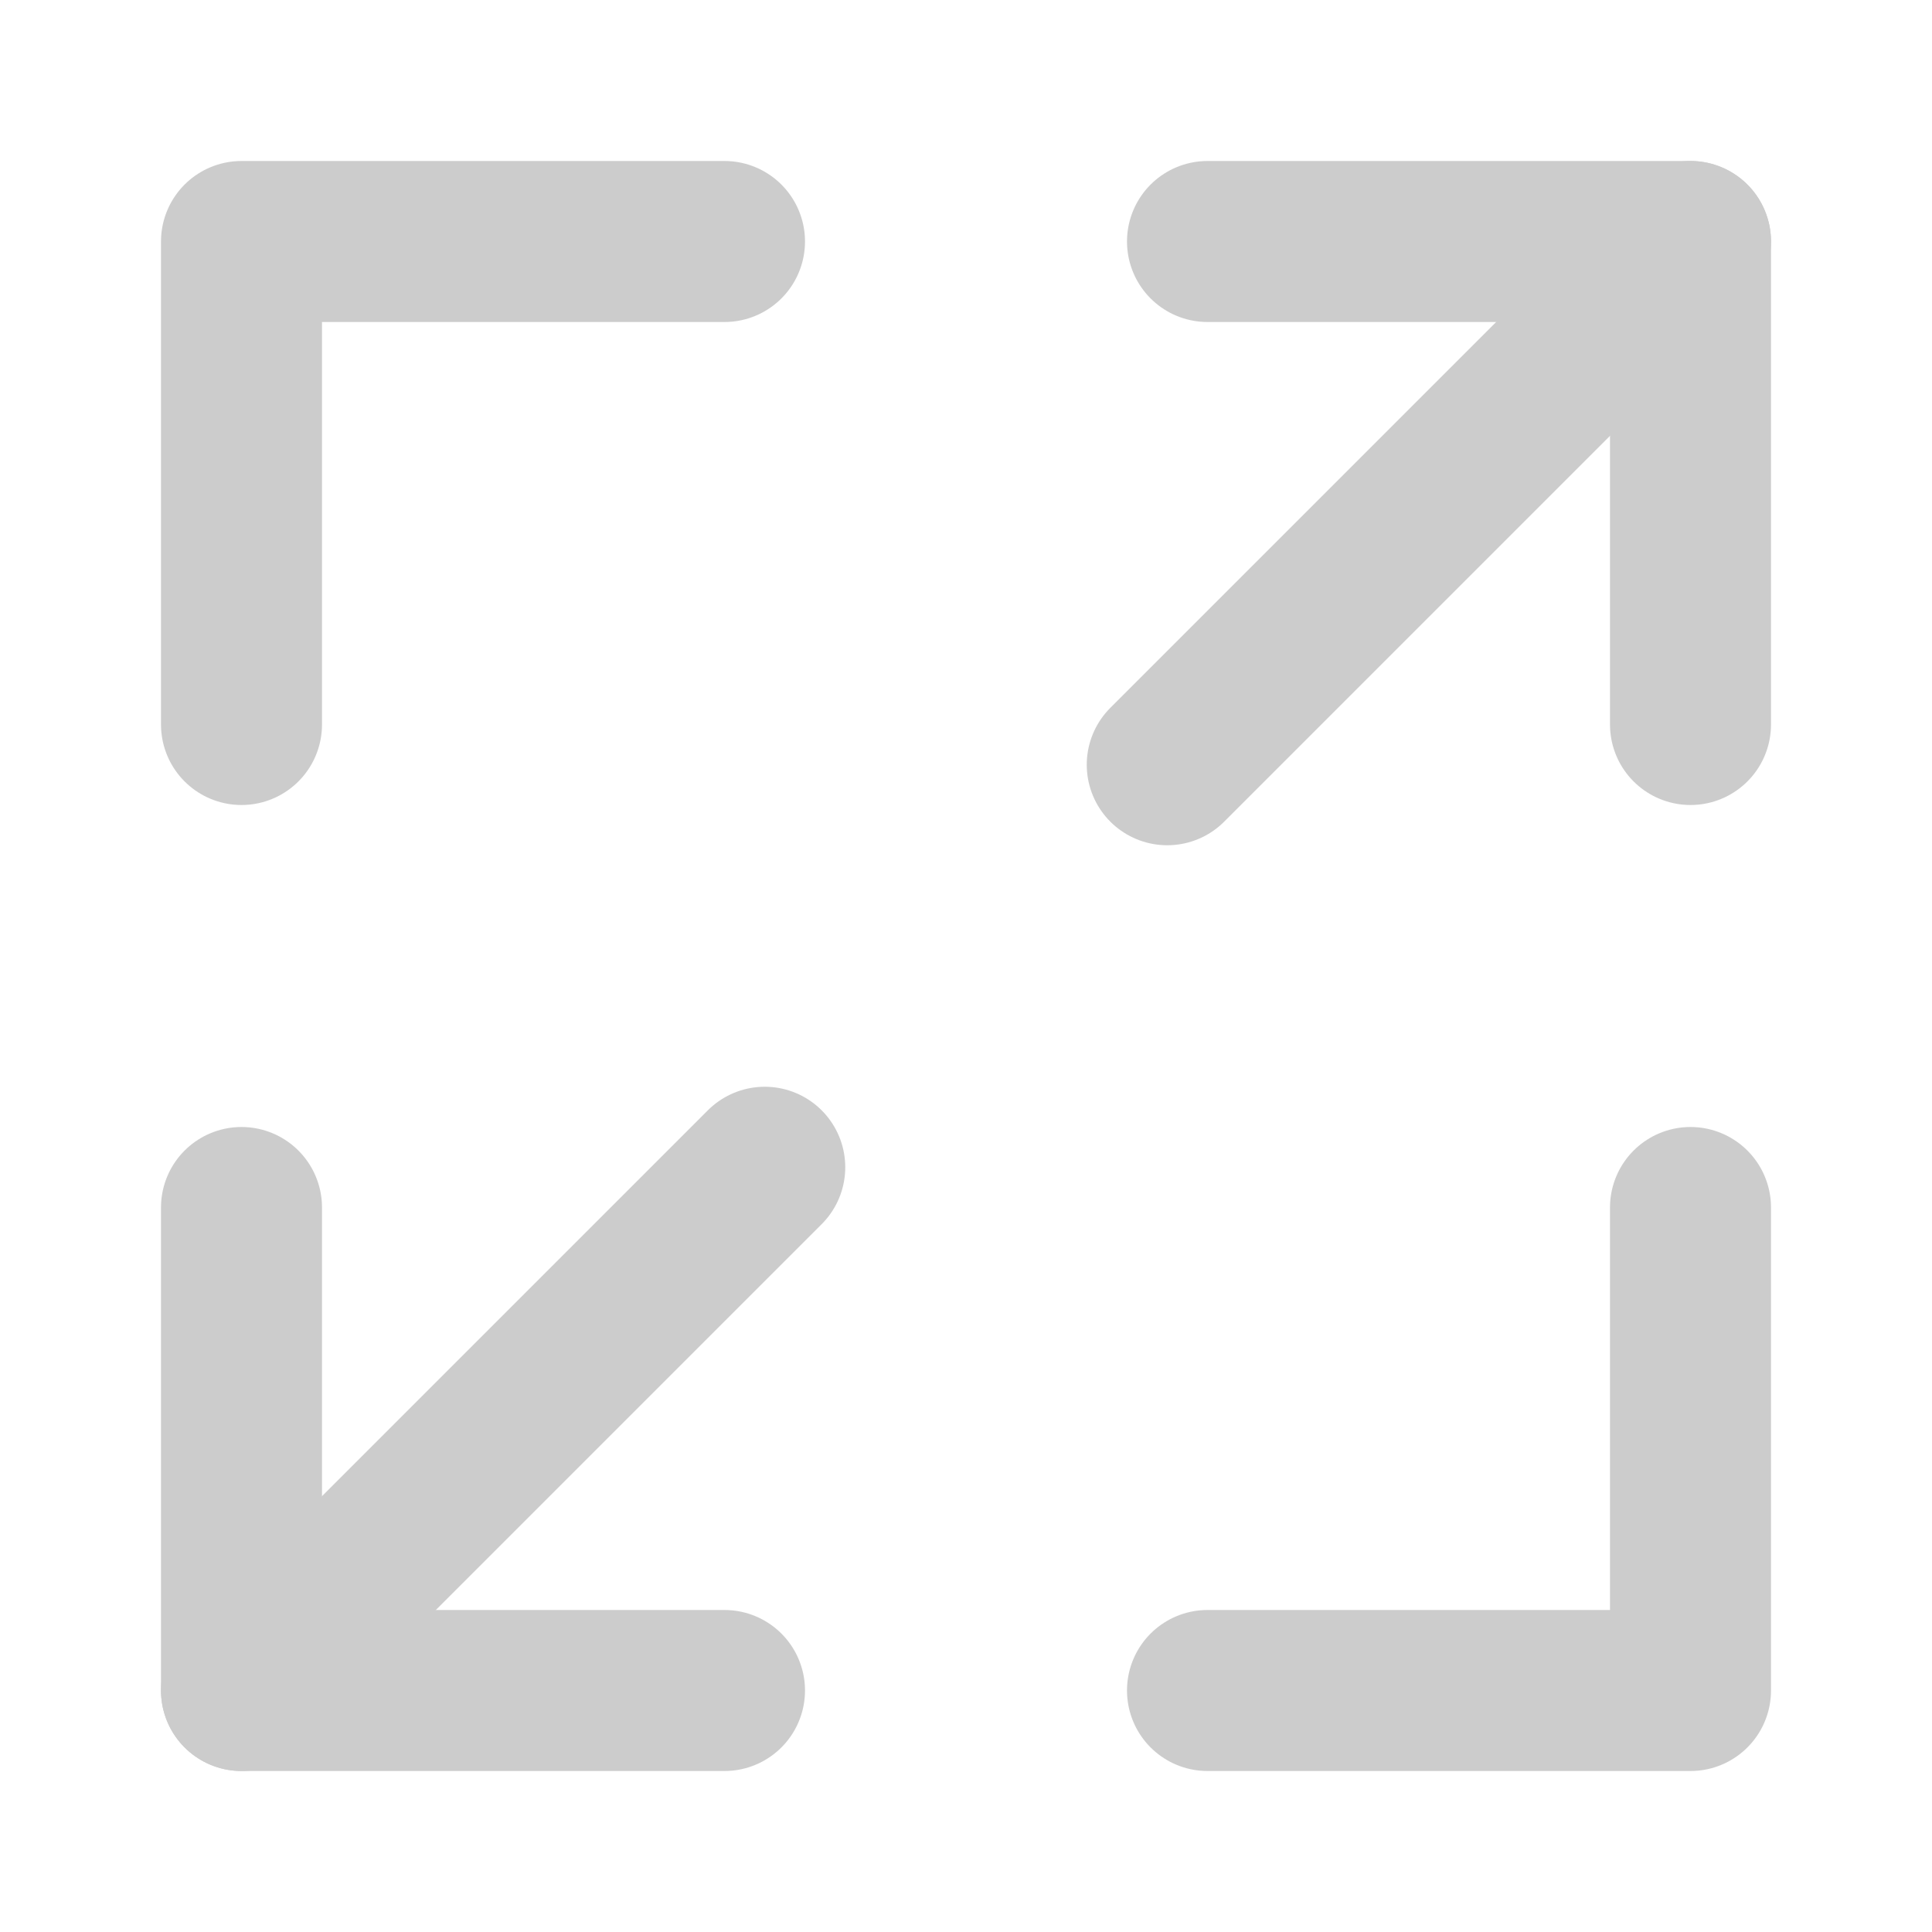 <svg xmlns="http://www.w3.org/2000/svg" width="24" height="24" fill="none" viewBox="0 0 48 48"><path stroke="#ccc" stroke-linecap="round" stroke-linejoin="round" stroke-width="4" d="M30 6H42V18"/><path stroke="#ccc" stroke-linecap="round" stroke-linejoin="round" stroke-width="4" d="M18 6H6V18"/><path stroke="#ccc" stroke-linecap="round" stroke-linejoin="round" stroke-width="4" d="M30 42H42V30"/><path stroke="#ccc" stroke-linecap="round" stroke-linejoin="round" stroke-width="4" d="M18 42H6V30"/><path stroke="#ccc" stroke-linecap="round" stroke-linejoin="round" stroke-width="4" d="M42 6L29 19"/><path stroke="#ccc" stroke-linecap="round" stroke-linejoin="round" stroke-width="4" d="M19 29L6 42"/></svg>